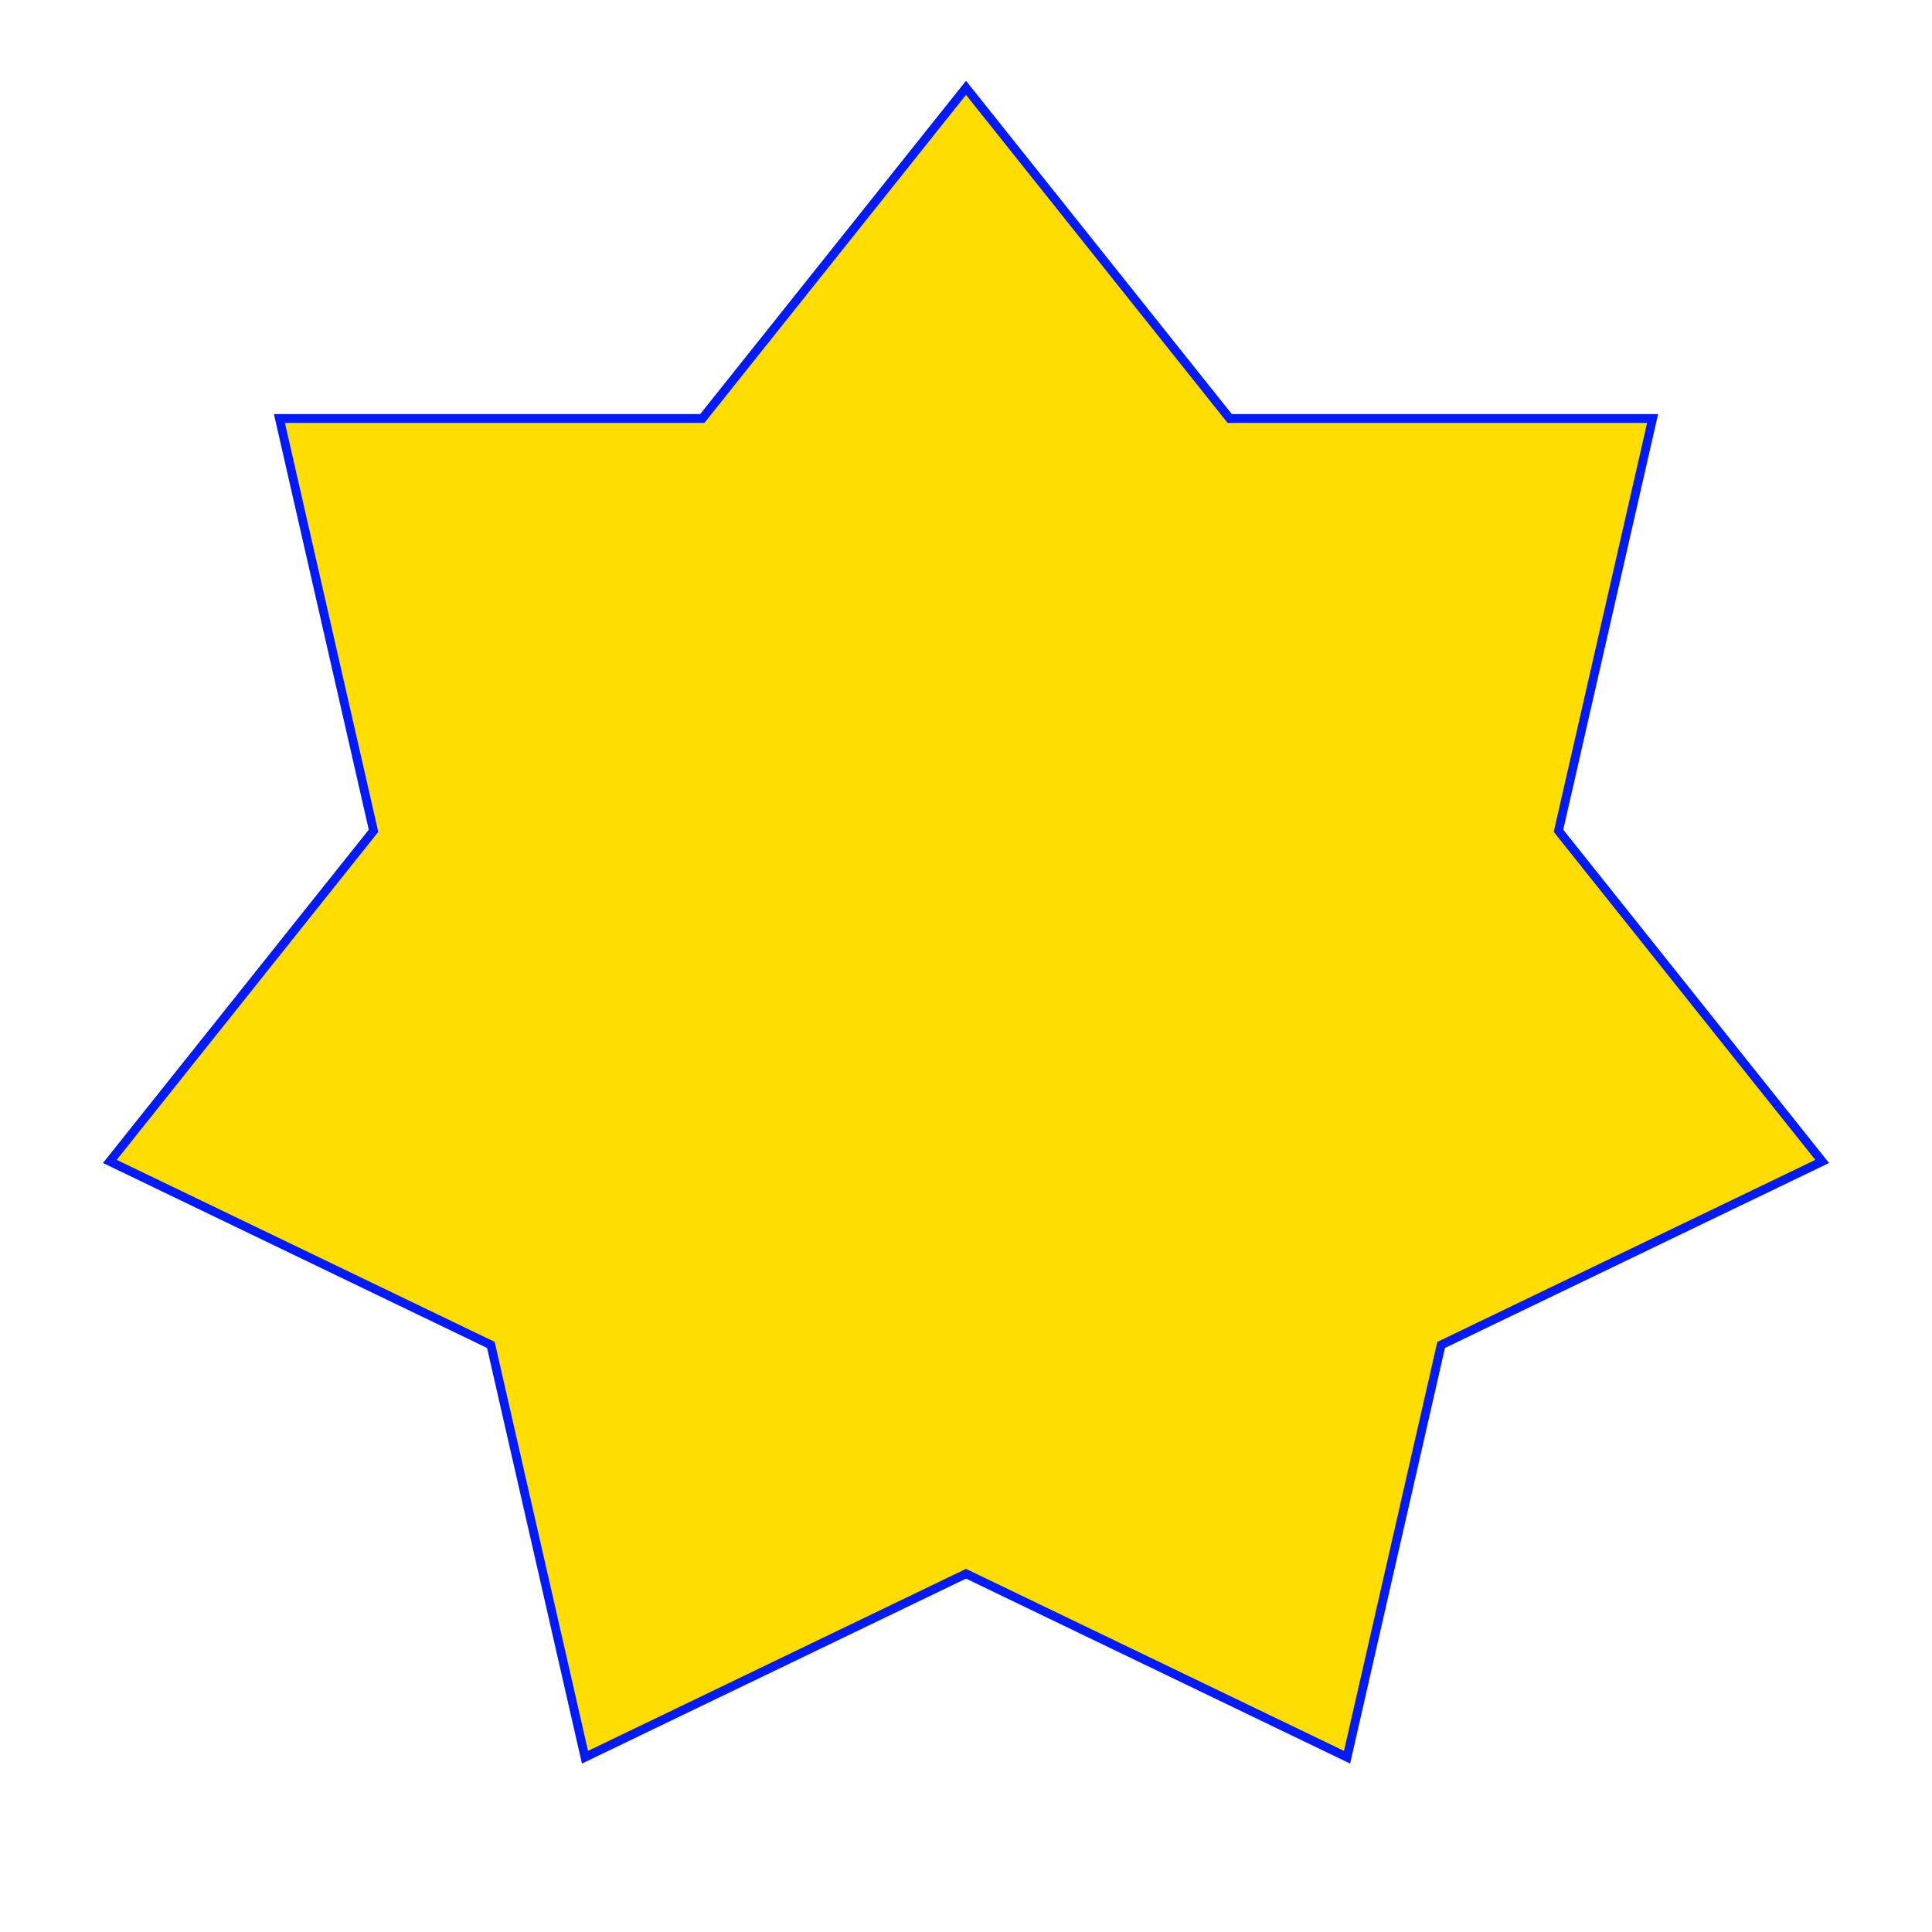 <svg
xmlns="http://www.w3.org/2000/svg"
xmlns:inkscape="http://www.inkscape.org/namespaces/inkscape"
xmlns:xlink="http://www.w3.org/1999/xlink"

  viewBox="-110 -110 220 220">
<polygon id="star_7_2"
fill="#ffdd00"
stroke="#001aff" stroke-width="1"
points="
-0,-100
30.026,-62.349
78.183,-62.349
67.467,-15.399
97.493,22.252
54.104,43.147
43.388,90.097
-0,69.202
-43.388,90.097
-54.104,43.147
-97.493,22.252
-67.467,-15.399
-78.183,-62.349
-30.026,-62.349
"
/>
</svg>
